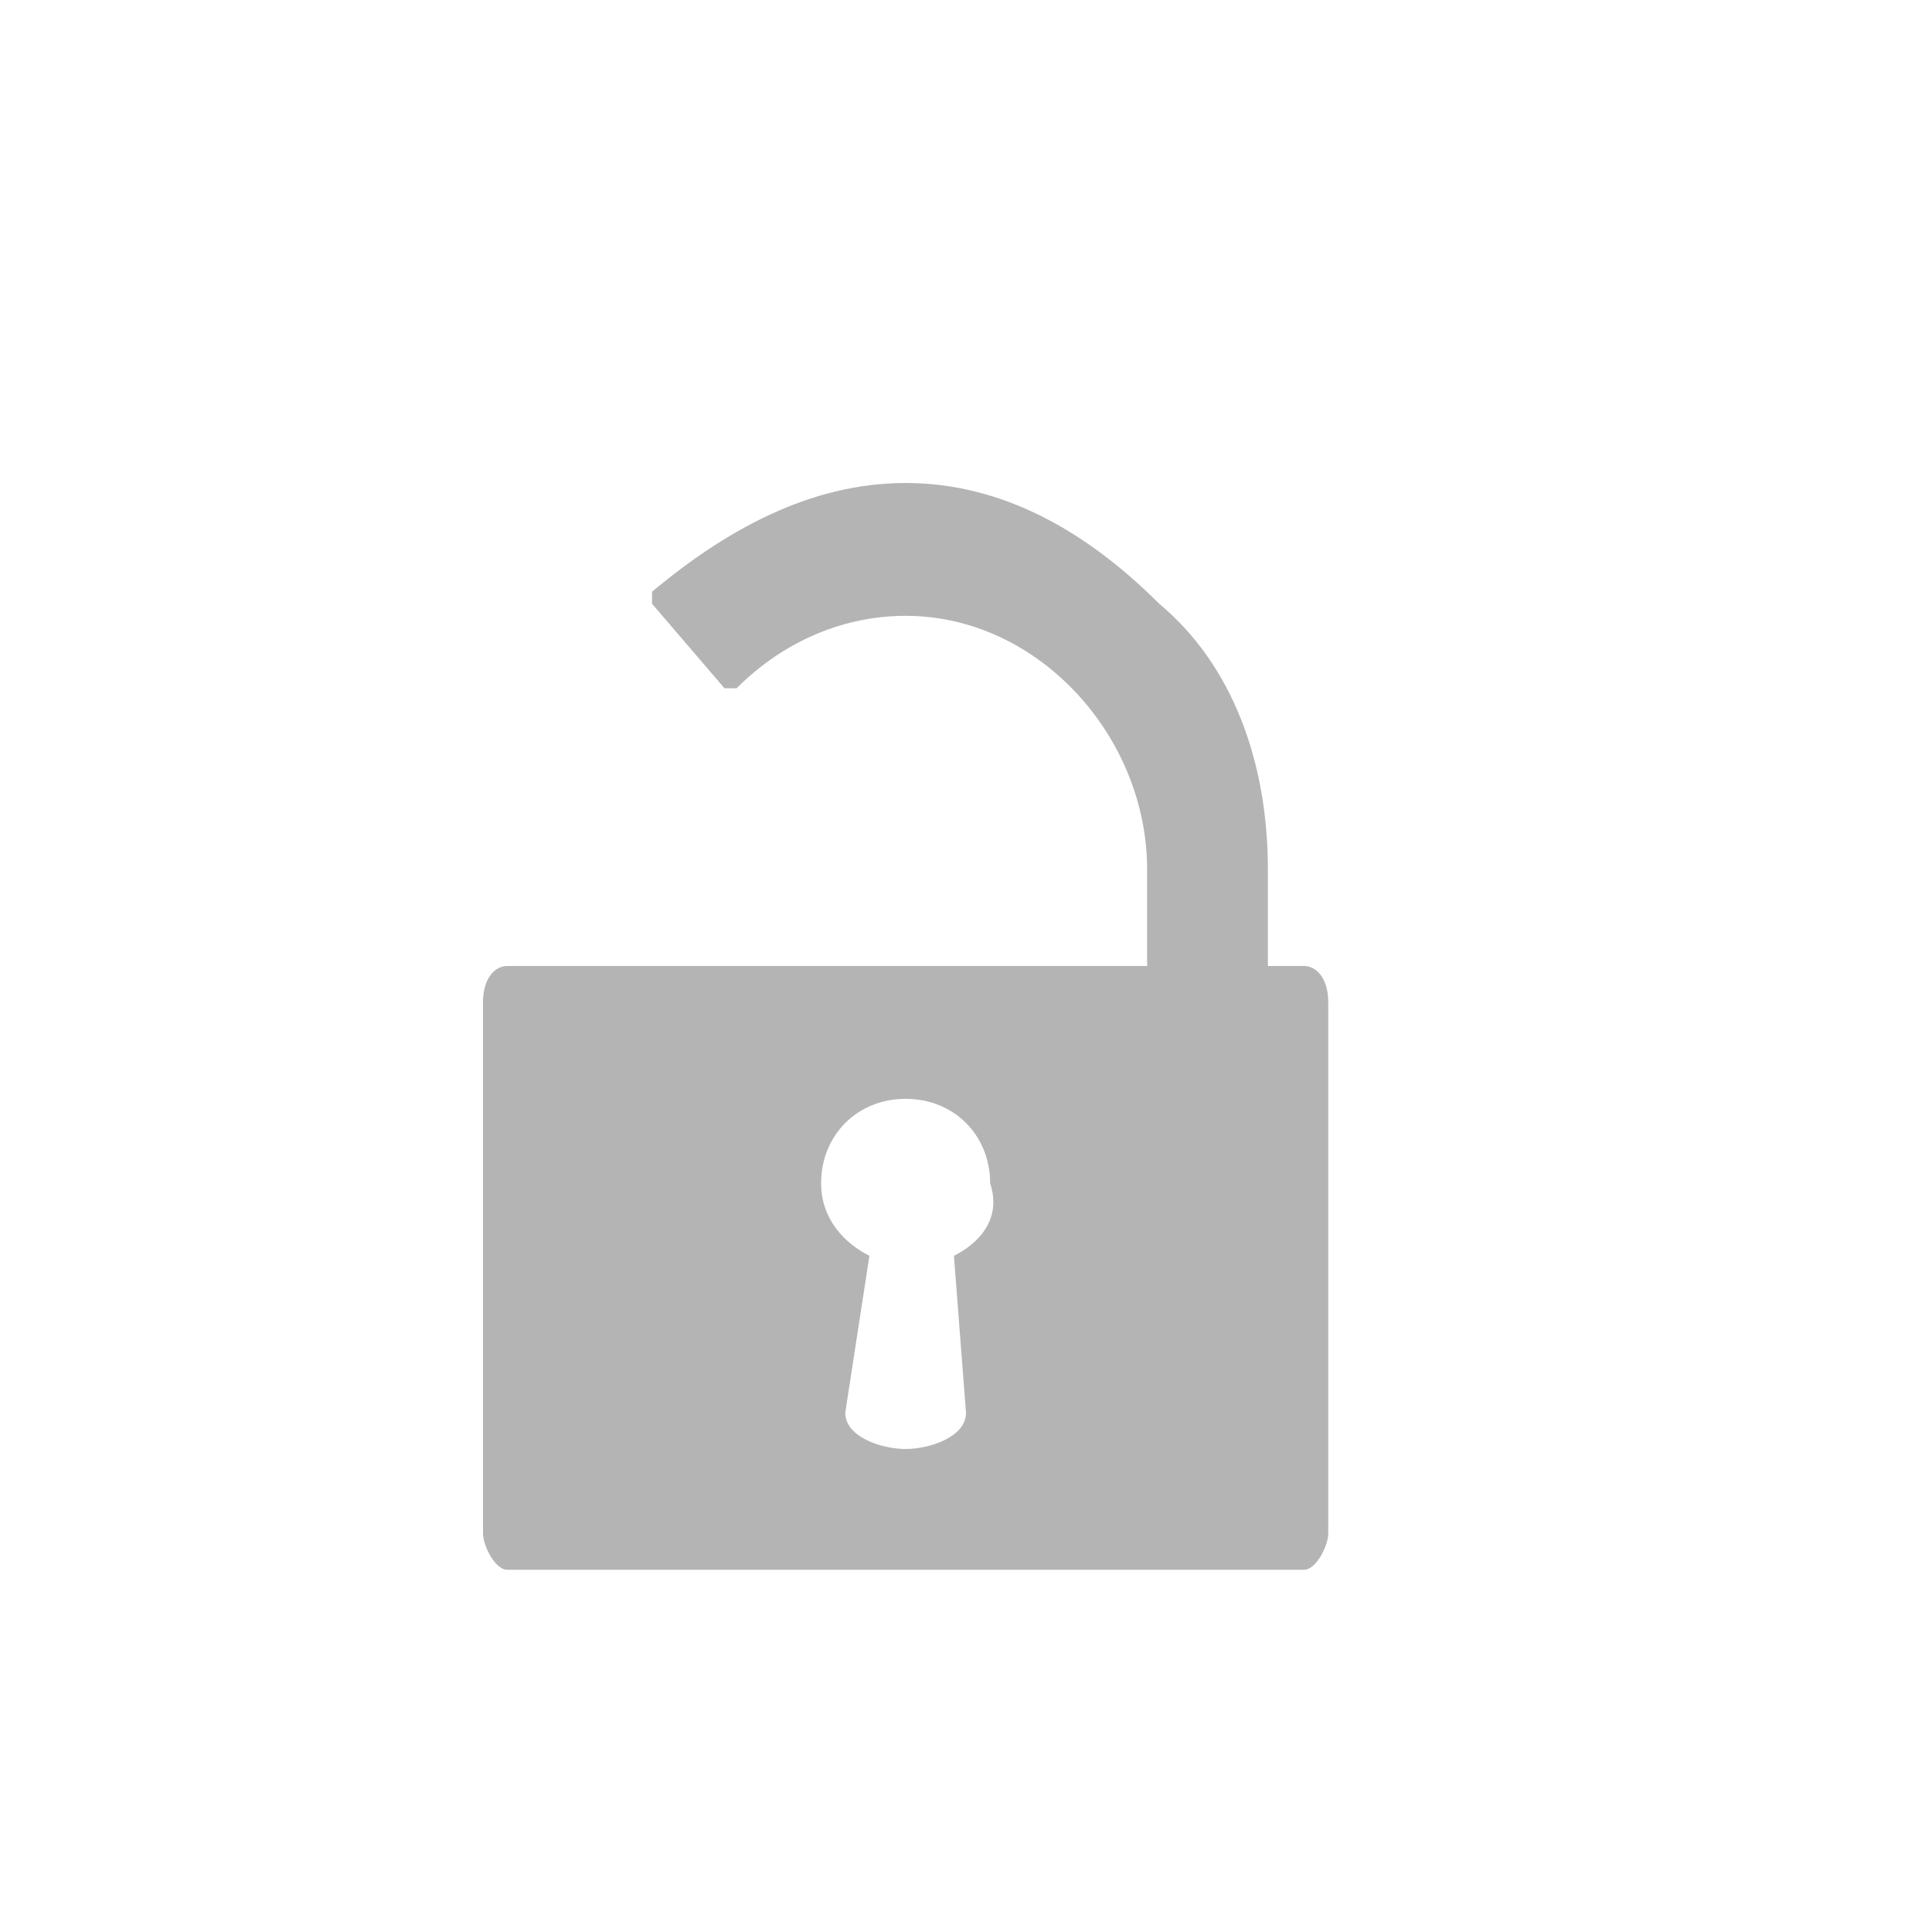 <?xml version="1.0" encoding="utf-8"?>
<!-- Generator: Adobe Illustrator 22.0.1, SVG Export Plug-In . SVG Version: 6.00 Build 0)  -->
<svg version="1.1" id="Layer_1" xmlns="http://www.w3.org/2000/svg" xmlns:xlink="http://www.w3.org/1999/xlink" x="0px" y="0px"
	 viewBox="0 0 16 16" style="enable-background:new 0 0 16 16;" xml:space="preserve">
<style type="text/css">
	.st0{fill:#B4B4B4;}
</style>
<g id="main">
	<g id="overlay">
		<path class="st0" d="M9.6,5C9,4.4,8.3,4,7.5,4C6.7,4,6,4.4,5.4,4.9c0,0.1,0,0.1,0,0.1L6,5.7c0,0,0.1,0,0.1,0
			C6.5,5.3,7,5.1,7.5,5.1c1.1,0,2,1,2,2.1v1.3h1V7.2C10.5,6.3,10.2,5.5,9.6,5z"/>
		<path class="st0" d="M10.8,8H4.2C4.1,8,4,8.1,4,8.3v4.4C4,12.8,4.1,13,4.2,13h6.6c0.1,0,0.2-0.2,0.2-0.3V8.3C11,8.1,10.9,8,10.8,8
			z M7.9,10.4l0.1,1.3c0,0.2-0.3,0.3-0.5,0.3S7,11.9,7,11.7l0.2-1.3C7,10.3,6.8,10.1,6.8,9.8c0-0.4,0.3-0.7,0.7-0.7s0.7,0.3,0.7,0.7
			C8.3,10.1,8.1,10.3,7.9,10.4z"/>
	</g>
</g>
</svg>
